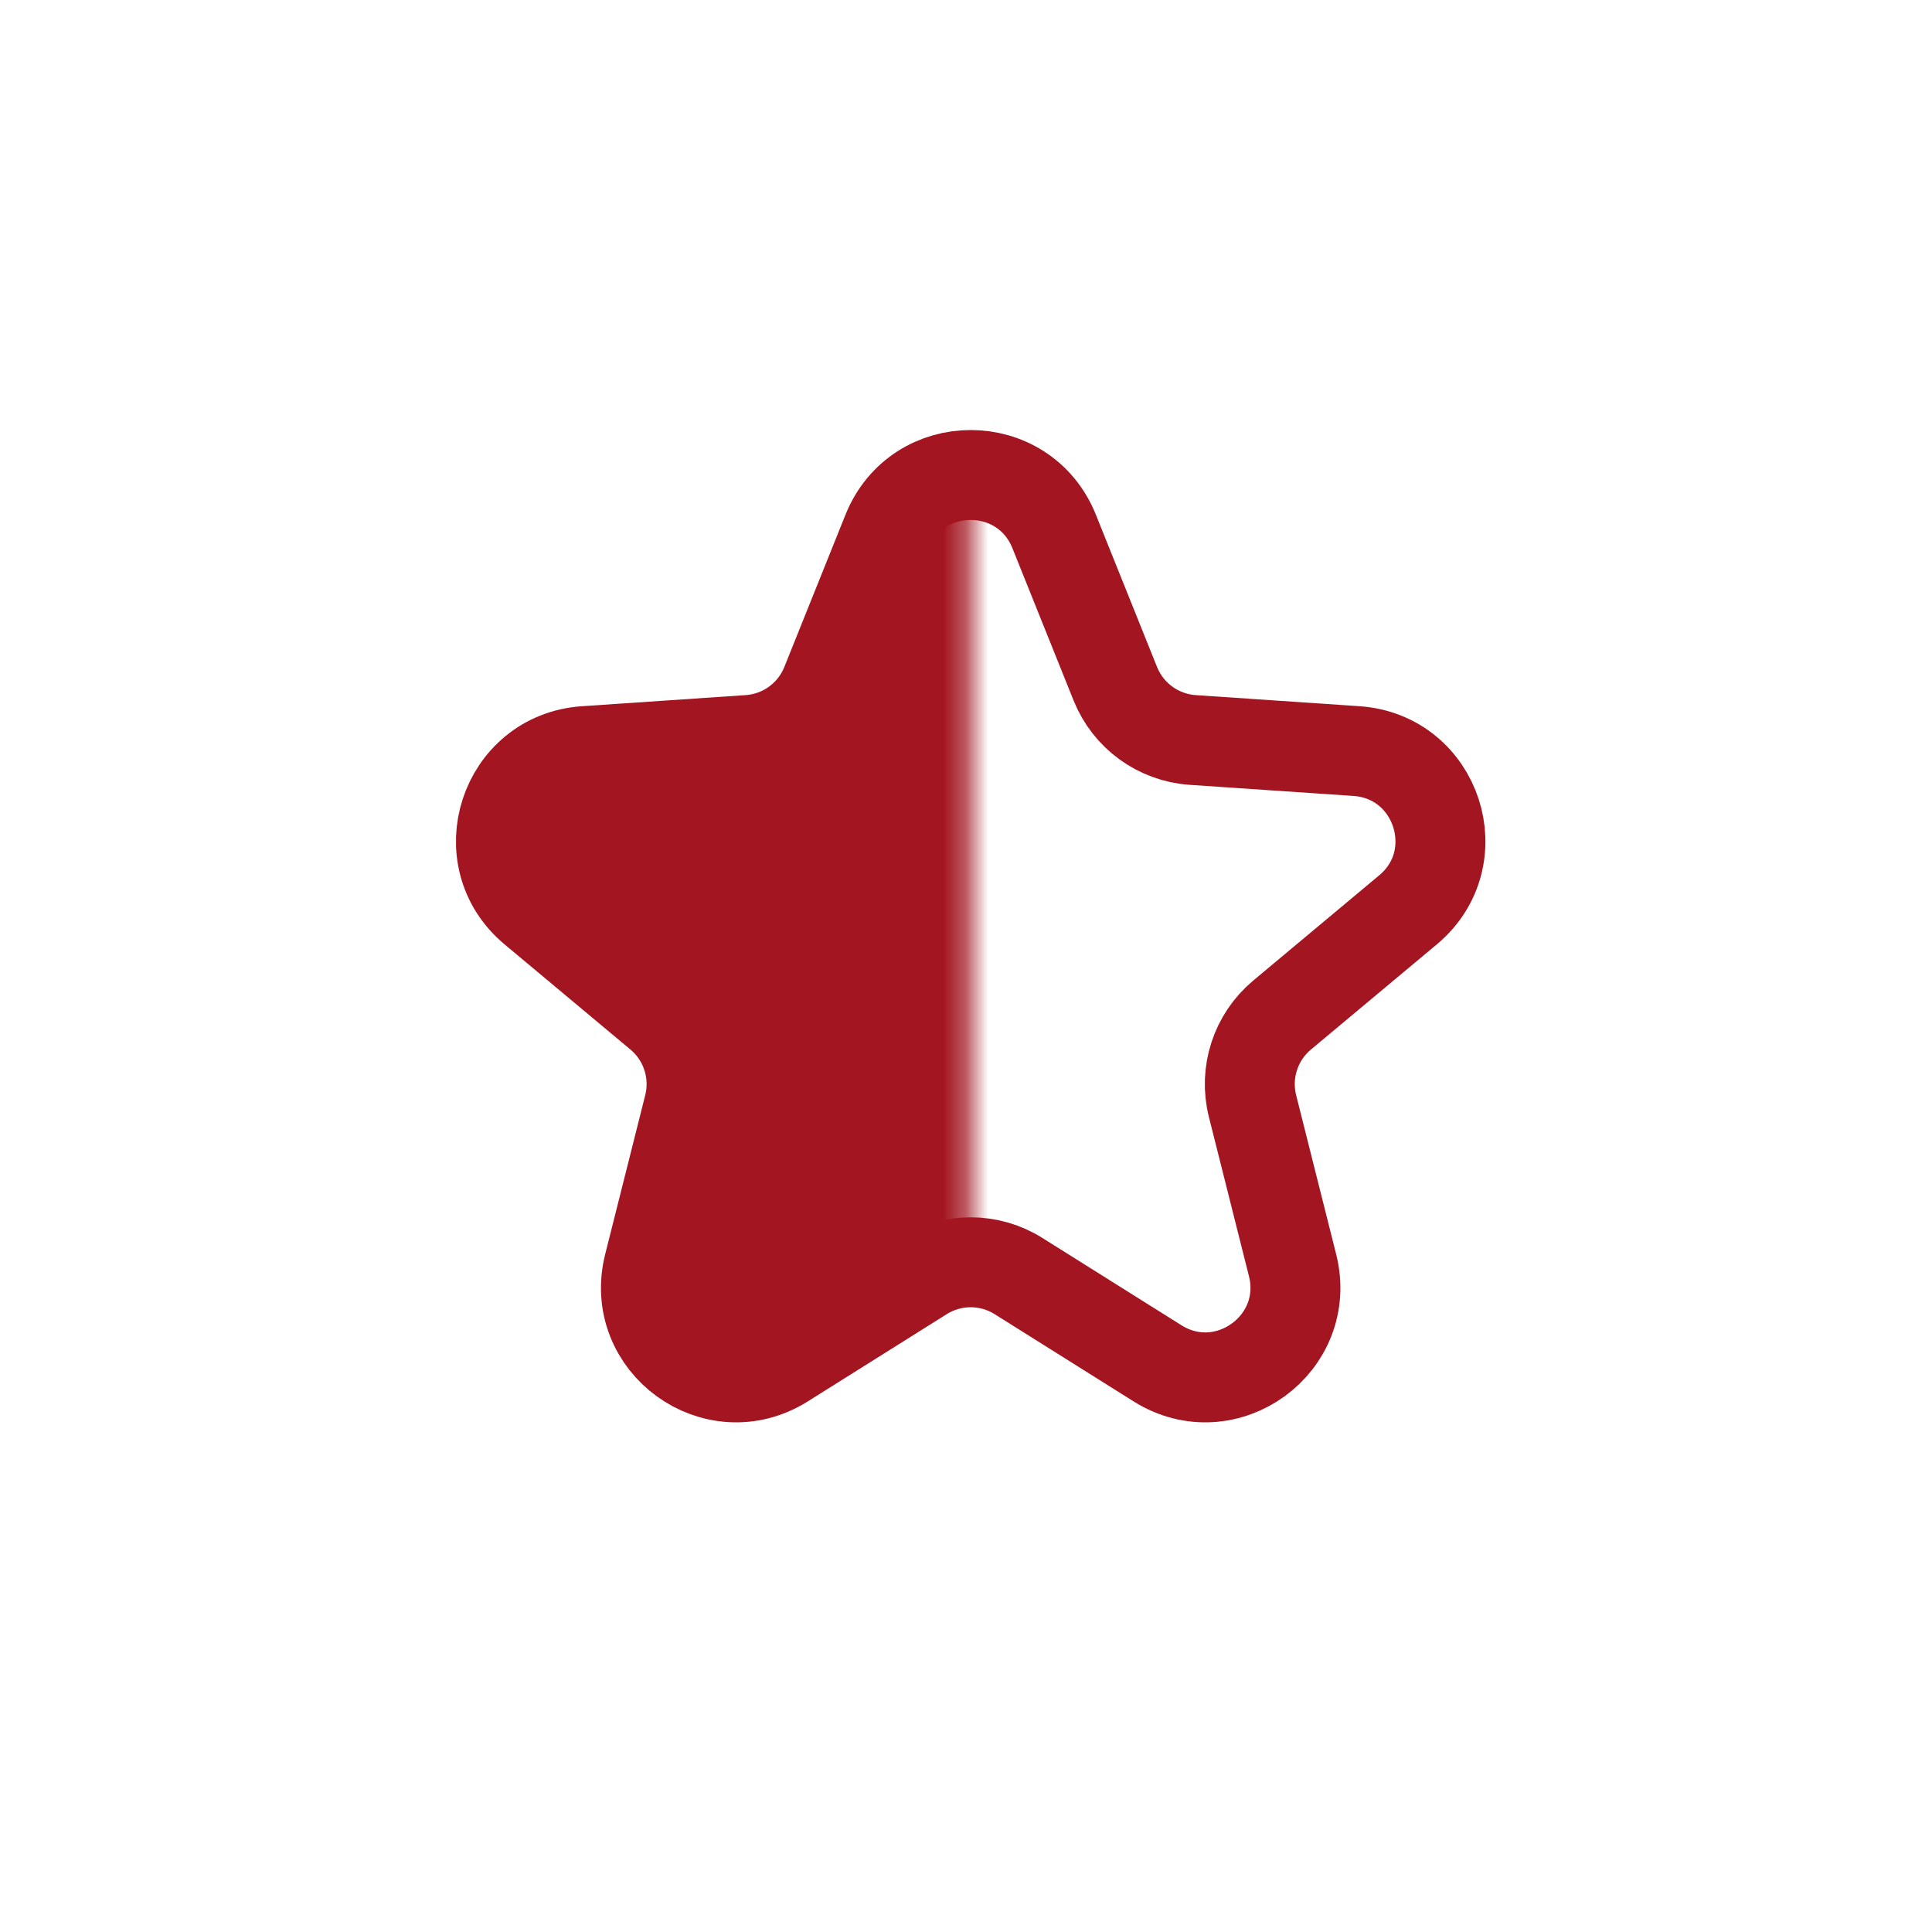 <svg width="87" height="87" viewBox="0 0 87 87" fill="none" xmlns="http://www.w3.org/2000/svg">
<mask id="mask0_787_1679" style="mask-type:alpha" maskUnits="userSpaceOnUse" x="14" y="10" width="30" height="59">
<rect x="14.865" y="10.967" width="28.846" height="57.691" rx="4.05" fill="white"/>
</mask>
<g mask="url(#mask0_787_1679)">
<path d="M39.953 23.931C41.313 20.544 46.109 20.544 47.469 23.931L50.224 30.79C50.803 32.233 52.157 33.217 53.708 33.322L61.082 33.822C64.725 34.069 66.207 38.63 63.405 40.971L57.733 45.709C56.54 46.706 56.023 48.298 56.402 49.806L58.205 56.974C59.096 60.514 55.216 63.333 52.124 61.392L45.864 57.462C44.548 56.635 42.874 56.635 41.557 57.462L35.298 61.392C32.206 63.333 28.326 60.514 29.216 56.974L31.02 49.806C31.399 48.298 30.882 46.706 29.689 45.709L24.017 40.971C21.215 38.63 22.697 34.069 26.34 33.822L33.714 33.322C35.265 33.217 36.619 32.233 37.198 30.79L39.953 23.931Z" fill="#A31621"/>
</g>
<path d="M39.953 23.931C41.313 20.543 46.109 20.543 47.469 23.931L50.224 30.79C50.803 32.233 52.157 33.216 53.708 33.322L61.082 33.822C64.725 34.069 66.207 38.63 63.405 40.97L57.733 45.709C56.54 46.706 56.023 48.298 56.402 49.806L58.205 56.973C59.096 60.514 55.216 63.333 52.124 61.392L45.864 57.462C44.548 56.635 42.874 56.635 41.557 57.462L35.298 61.392C32.206 63.333 28.326 60.514 29.216 56.973L31.02 49.806C31.399 48.298 30.882 46.706 29.689 45.709L24.017 40.97C21.215 38.63 22.697 34.069 26.34 33.822L33.714 33.322C35.265 33.216 36.619 32.233 37.198 30.79L39.953 23.931Z" stroke="#A31621" stroke-width="4.05"/>
</svg>
